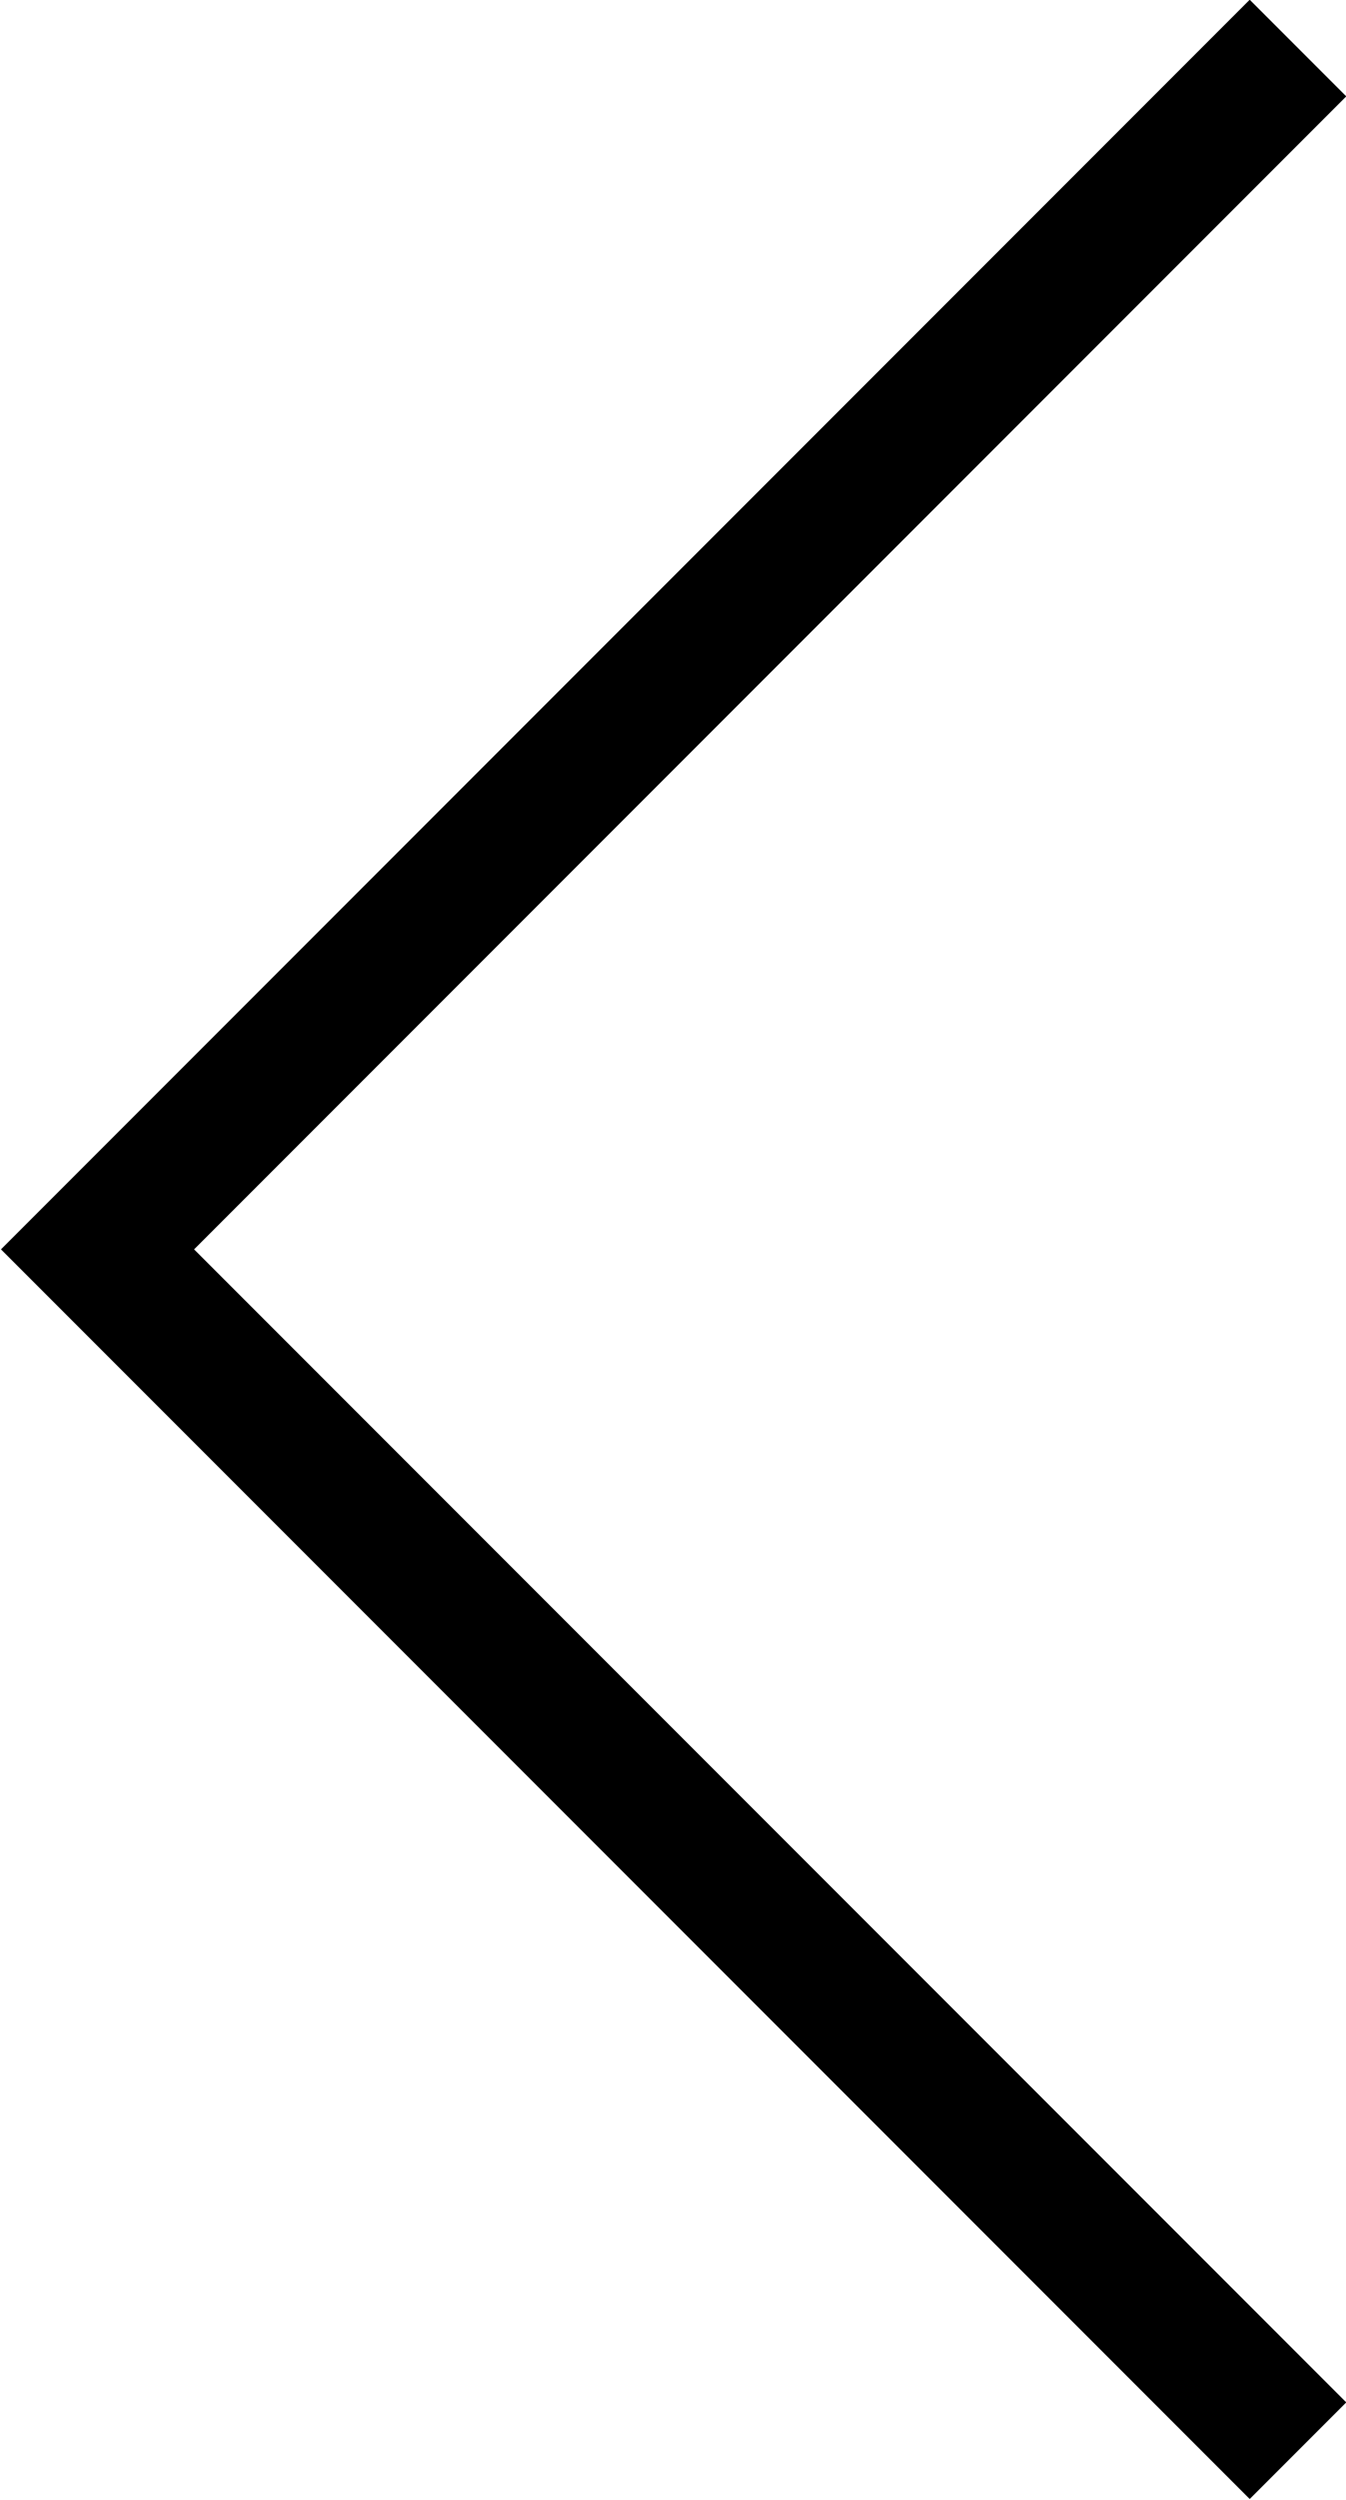 <svg xmlns="http://www.w3.org/2000/svg" viewBox="0 0 8.97 16.65"><defs><style>.cls-1{fill:none;stroke:#000;stroke-miterlimit:10;stroke-width:0.91px;}</style></defs><title>arrow-02</title><g id="レイヤー_2" data-name="レイヤー 2"><g id="レイヤー_1-2" data-name="レイヤー 1"><polyline class="cls-1" points="8.65 16.32 0.65 8.32 8.65 0.32"/></g></g></svg>